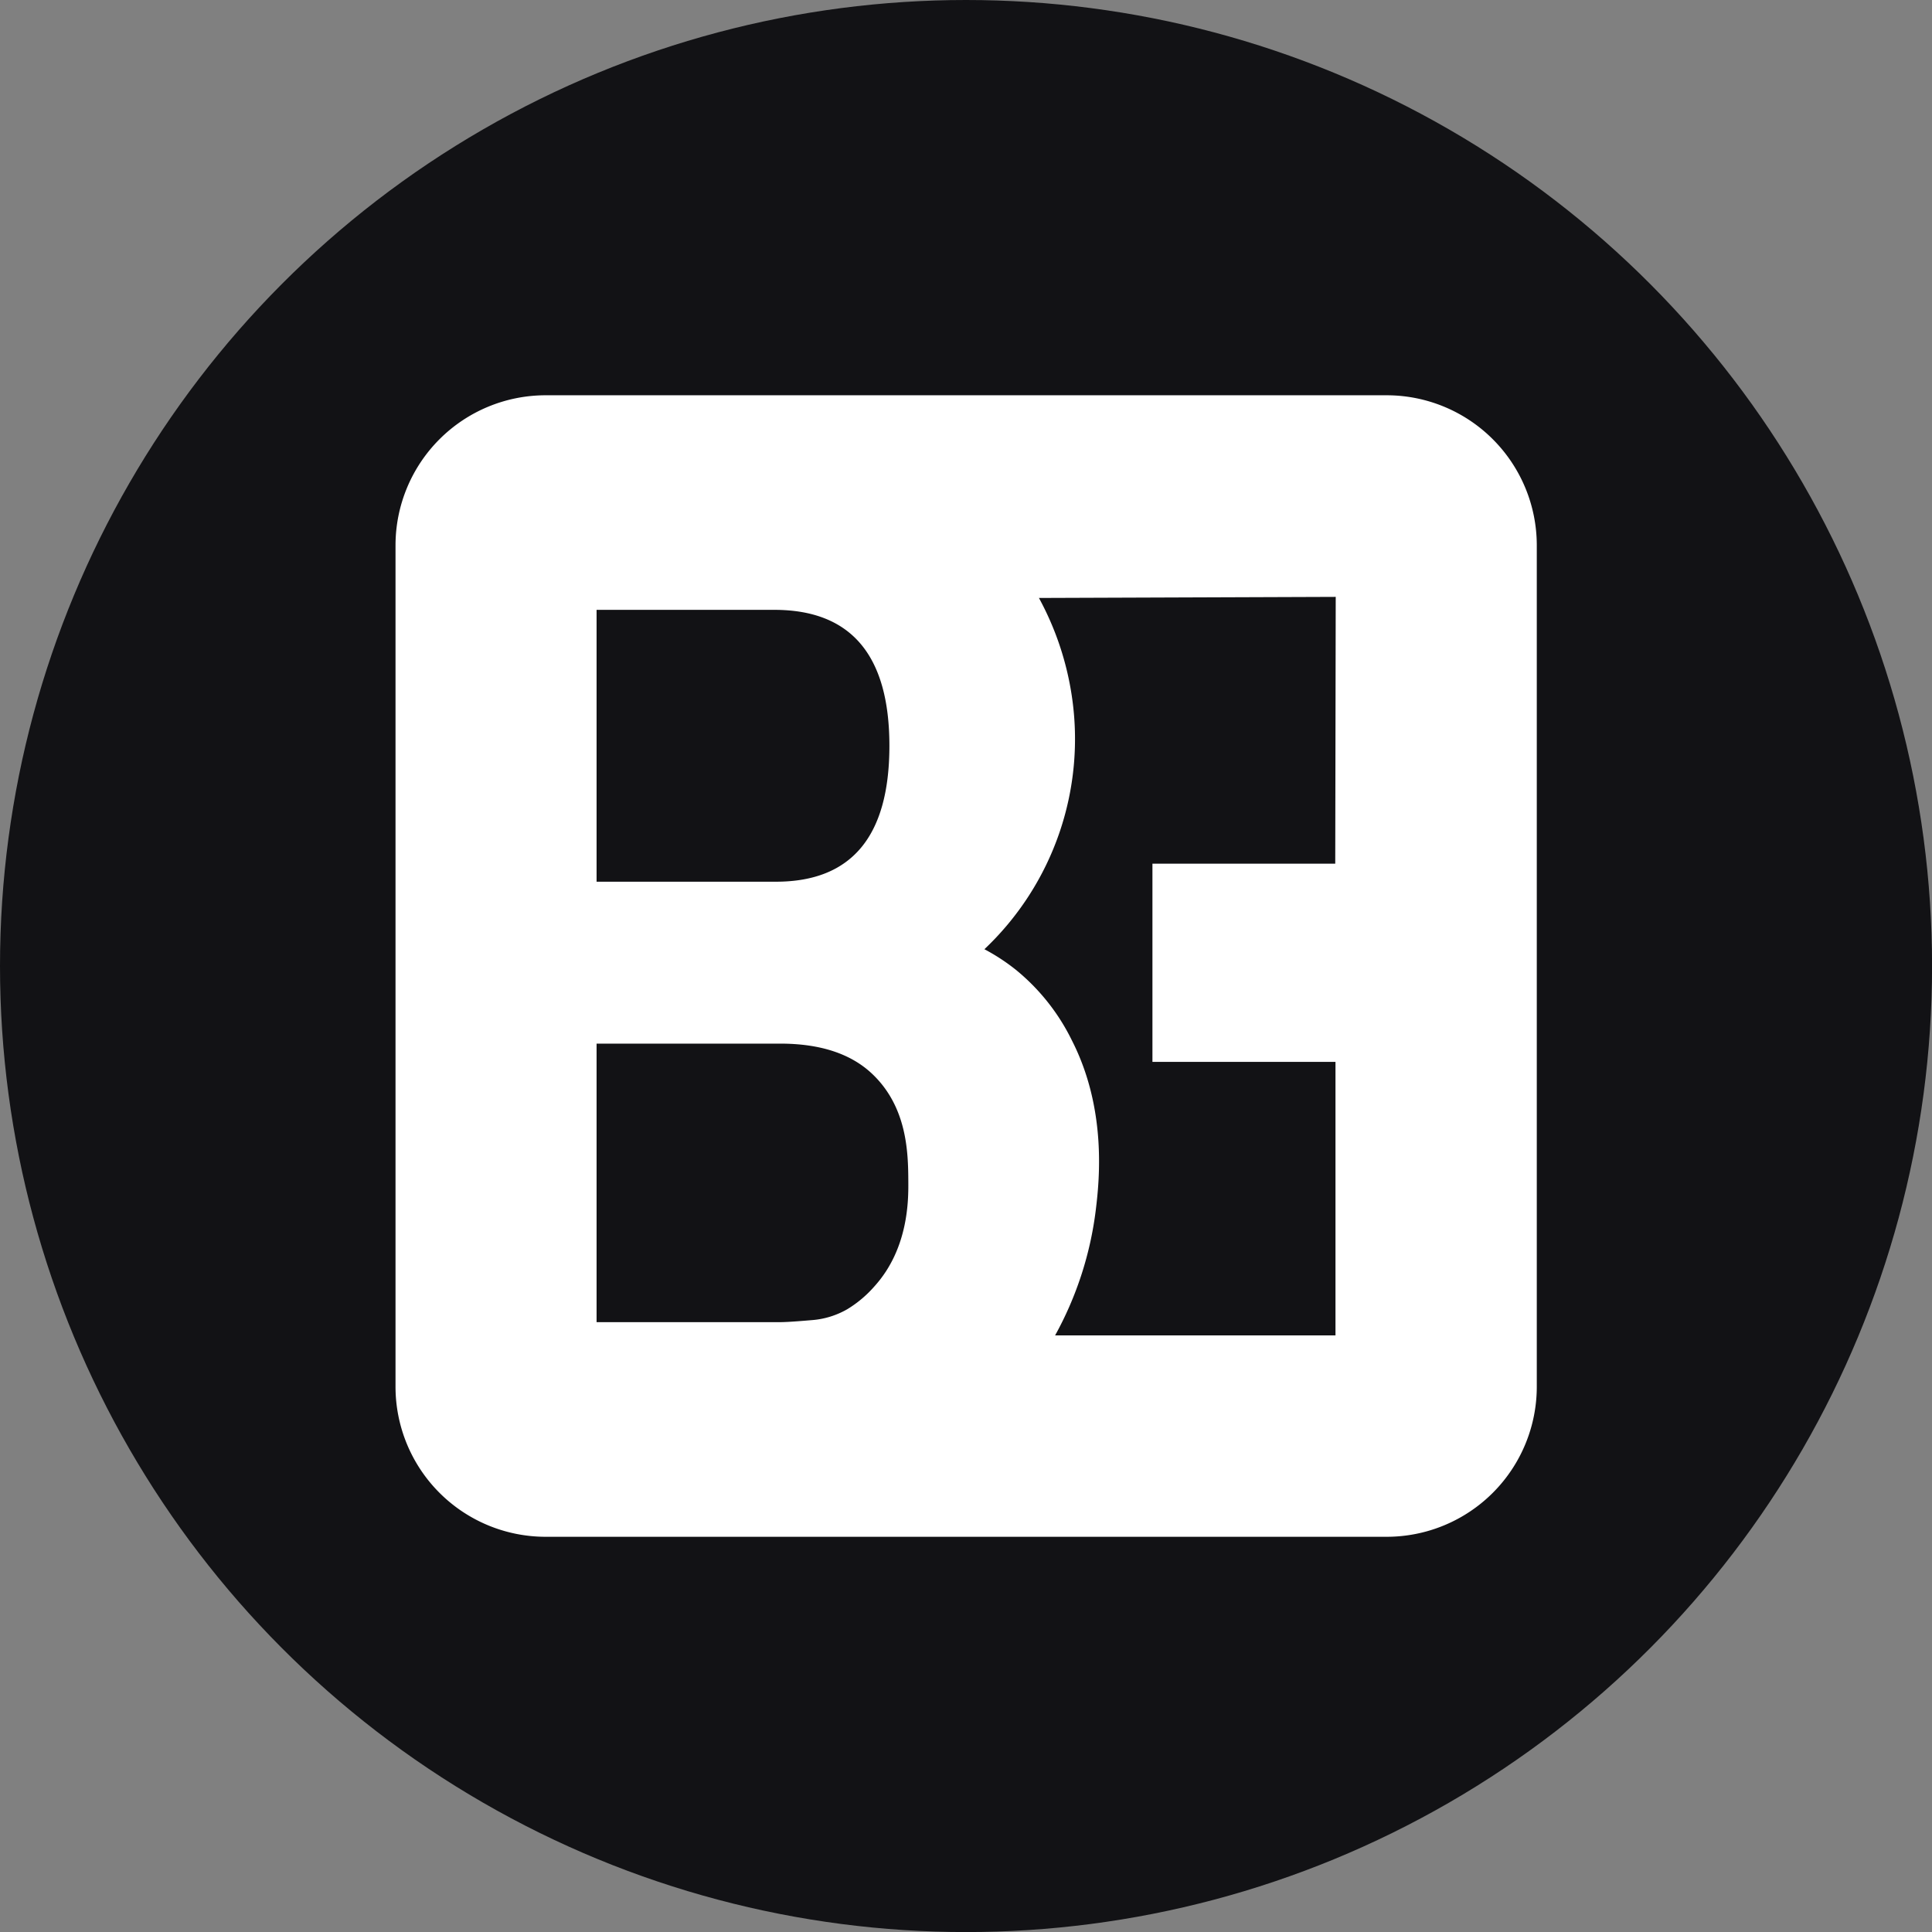 <svg xmlns="http://www.w3.org/2000/svg" viewBox="0 0 321.71 321.71"><rect x="0" y="0" width="321.71" height="321.71" fill="#808080" stroke="none"/><defs><style>.cls-1{fill:#121215;}.cls-2{fill:#fff;}</style></defs><g id="Capa_2" data-name="Capa 2"><g id="Capa_5" data-name="Capa 5"><circle class="cls-1" cx="160.86" cy="160.86" r="160.86"/><path class="cls-2" d="M65.86,90.82V230.9a25,25,0,0,0,25,25H230.9a25,25,0,0,0,25-25V90.82a25,25,0,0,0-25-25H90.82A25,25,0,0,0,65.86,90.82Zm79.79,123.33a19.28,19.28,0,0,1-4.57,3.86,13.93,13.93,0,0,1-5.87,1.81c-1.76.15-4.1.34-5.31.34H99.34V173.78H129.9q9.91,0,15.22,4.93c6,5.58,6.1,13.32,6.13,18C151.27,199.69,151.33,207.84,145.65,214.15ZM99.34,146.82V101.55h29.59q19.17,0,19.17,22.64t-18.92,22.63Zm123-3H191.9v33h30.48v45.55H175.69a57.81,57.81,0,0,0,6.79-21c.57-4.72,1.86-16.67-4-28.14a35,35,0,0,0-9.32-11.74,33.4,33.4,0,0,0-5.24-3.43,48.16,48.16,0,0,0,14.56-42.12A49.35,49.35,0,0,0,173,99.57l49.42-.18Z"/></g></g></svg>